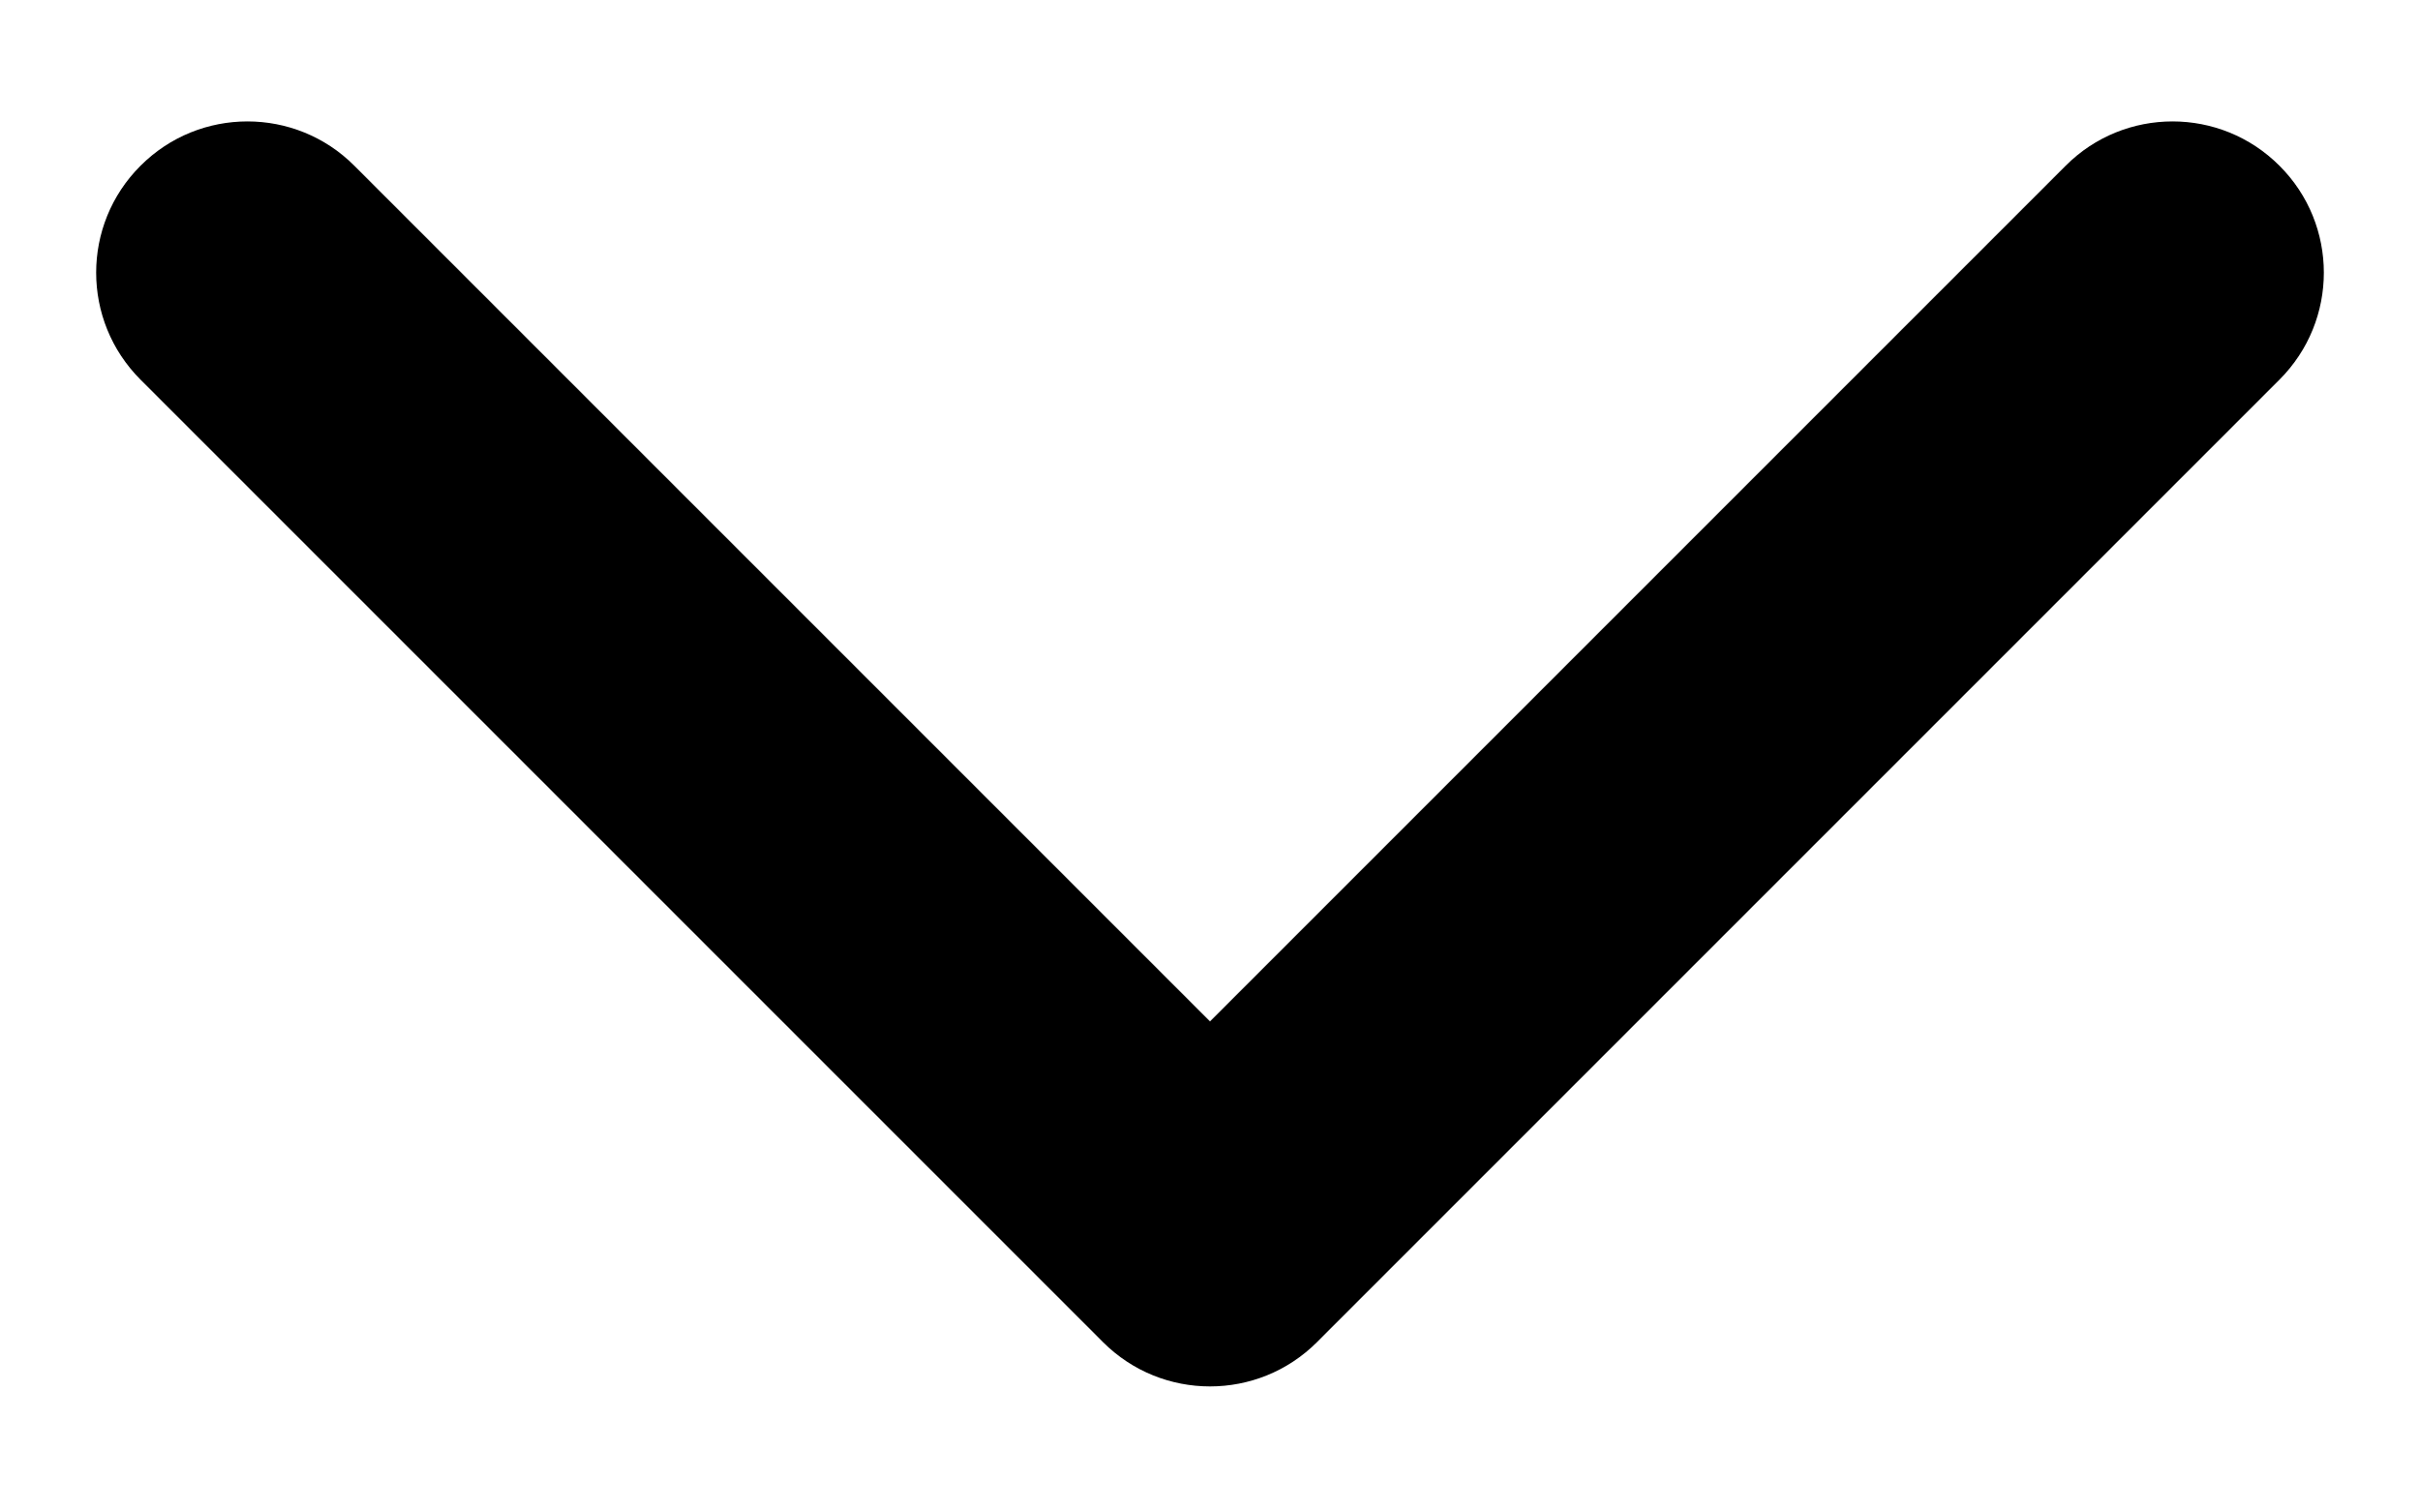 <svg width="16" height="10" viewBox="0 0 16 10" fill="none" xmlns="http://www.w3.org/2000/svg">
<path d="M7.293 8.874C7.683 9.264 8.317 9.264 8.707 8.874L15.071 2.51C15.462 2.119 15.462 1.486 15.071 1.096C14.681 0.705 14.047 0.705 13.657 1.096L8 6.753L2.343 1.096C1.953 0.705 1.319 0.705 0.929 1.096C0.538 1.486 0.538 2.119 0.929 2.51L7.293 8.874ZM7 7.167V8.167H9V7.167H7Z" fill="black"/>
</svg>

